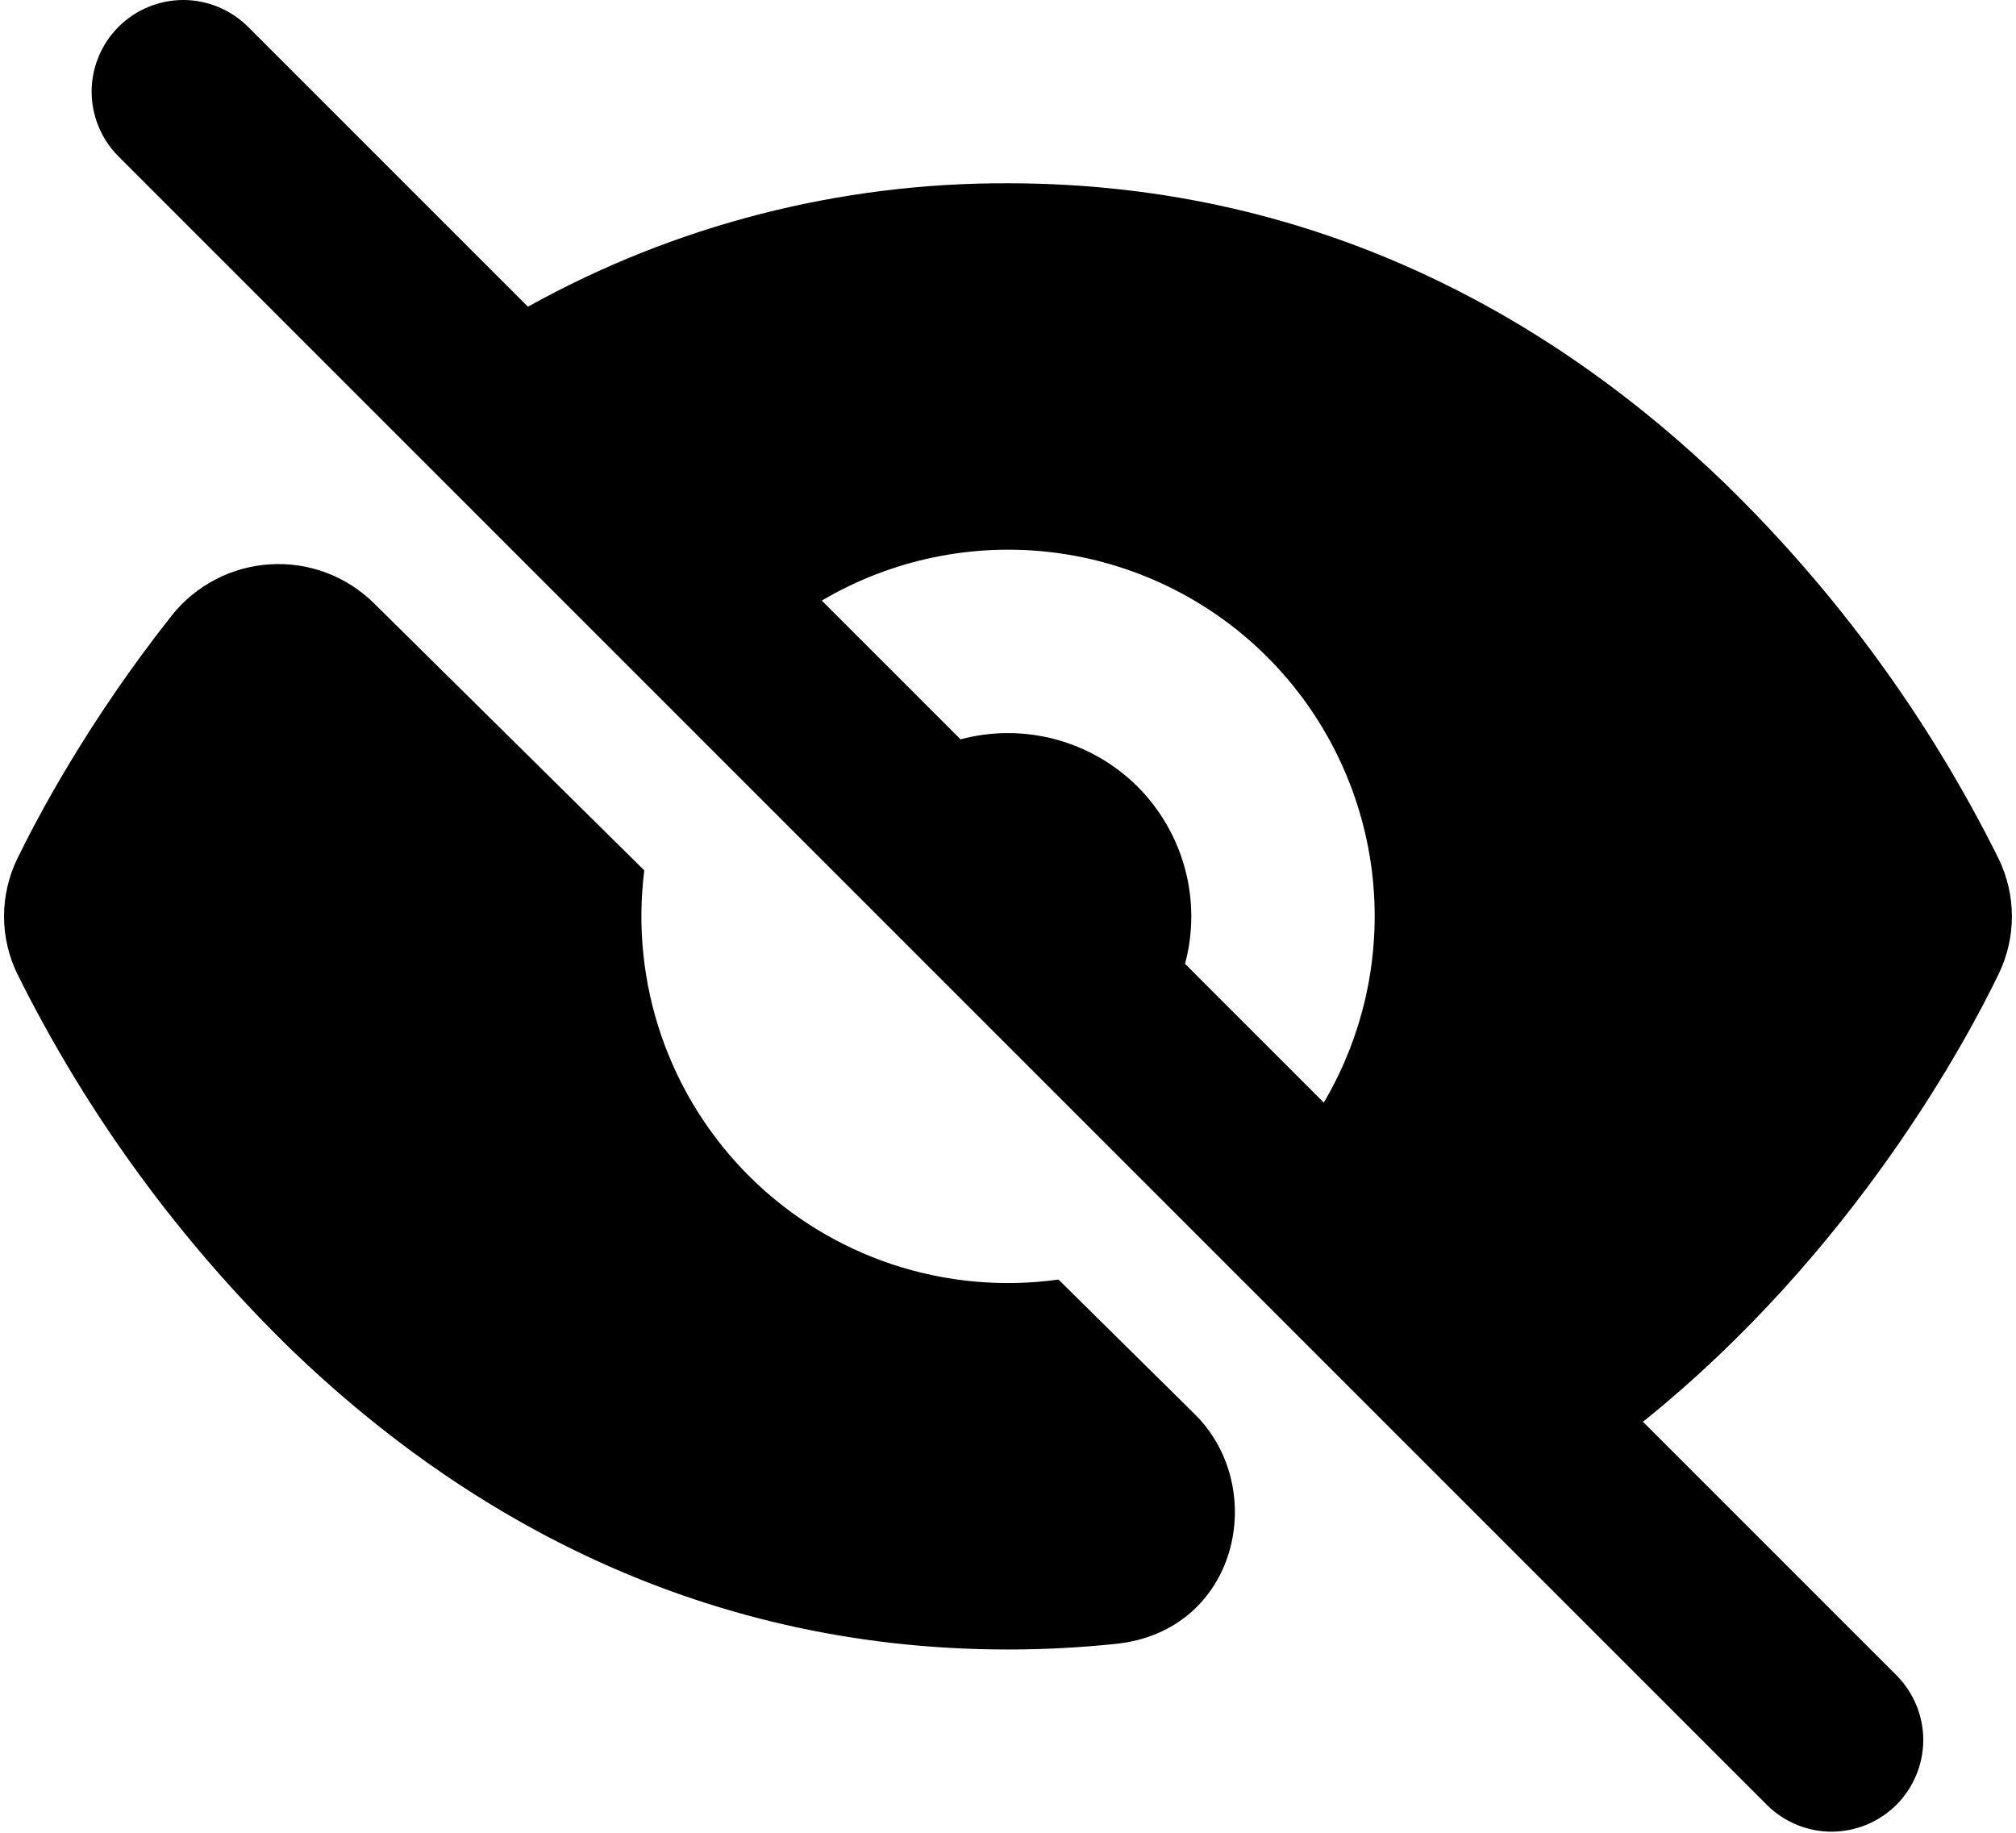 <svg width="22" height="20" viewBox="0 0 22 20" fill="none" xmlns="http://www.w3.org/2000/svg">
    <path fill-rule="evenodd" clip-rule="evenodd" d="M1.293 0.293C1.481 0.106 1.735 0 2 0C2.265 0 2.519 0.106 2.707 0.293L5.761 3.347C7.363 2.456 9.167 1.993 11 2C14.483 2 17.06 3.577 18.81 5.262C20.036 6.452 21.051 7.842 21.811 9.372C22.004 9.772 22.003 10.231 21.811 10.628C21.471 11.332 20.237 13.66 17.929 15.515L20.707 18.293C20.889 18.482 20.99 18.734 20.988 18.996C20.985 19.259 20.88 19.509 20.695 19.695C20.509 19.88 20.259 19.985 19.996 19.988C19.734 19.99 19.482 19.889 19.293 19.707L1.293 1.707C1.106 1.52 1 1.265 1 1C1 0.735 1.106 0.481 1.293 0.293V0.293ZM14.446 12.032C14.897 11.268 15.081 10.376 14.97 9.496C14.858 8.616 14.457 7.798 13.83 7.17C13.203 6.543 12.384 6.142 11.504 6.03C10.624 5.919 9.732 6.103 8.968 6.554L10.482 8.068C10.821 7.977 11.178 7.977 11.518 8.068C11.857 8.159 12.166 8.337 12.415 8.585C12.663 8.834 12.841 9.143 12.932 9.482C13.023 9.822 13.023 10.179 12.932 10.518L14.446 12.032ZM4.086 6.588L7.031 9.498C6.954 10.108 7.018 10.727 7.219 11.308C7.419 11.888 7.751 12.415 8.188 12.847C8.625 13.279 9.156 13.604 9.739 13.798C10.322 13.991 10.942 14.048 11.551 13.963L13.037 15.431C13.853 16.237 13.511 17.796 12.182 17.938C11.799 17.978 11.405 18 11 18C7.517 18 4.94 16.423 3.19 14.738C1.964 13.548 0.949 12.158 0.189 10.628C0.094 10.432 0.044 10.217 0.044 9.999C0.044 9.781 0.094 9.566 0.189 9.37C0.406 8.925 0.954 7.881 1.874 6.717C2.004 6.553 2.167 6.419 2.353 6.323C2.538 6.226 2.742 6.17 2.95 6.158C3.159 6.145 3.368 6.177 3.564 6.251C3.759 6.325 3.937 6.44 4.085 6.587L4.086 6.588Z" fill="black"/>
</svg>
